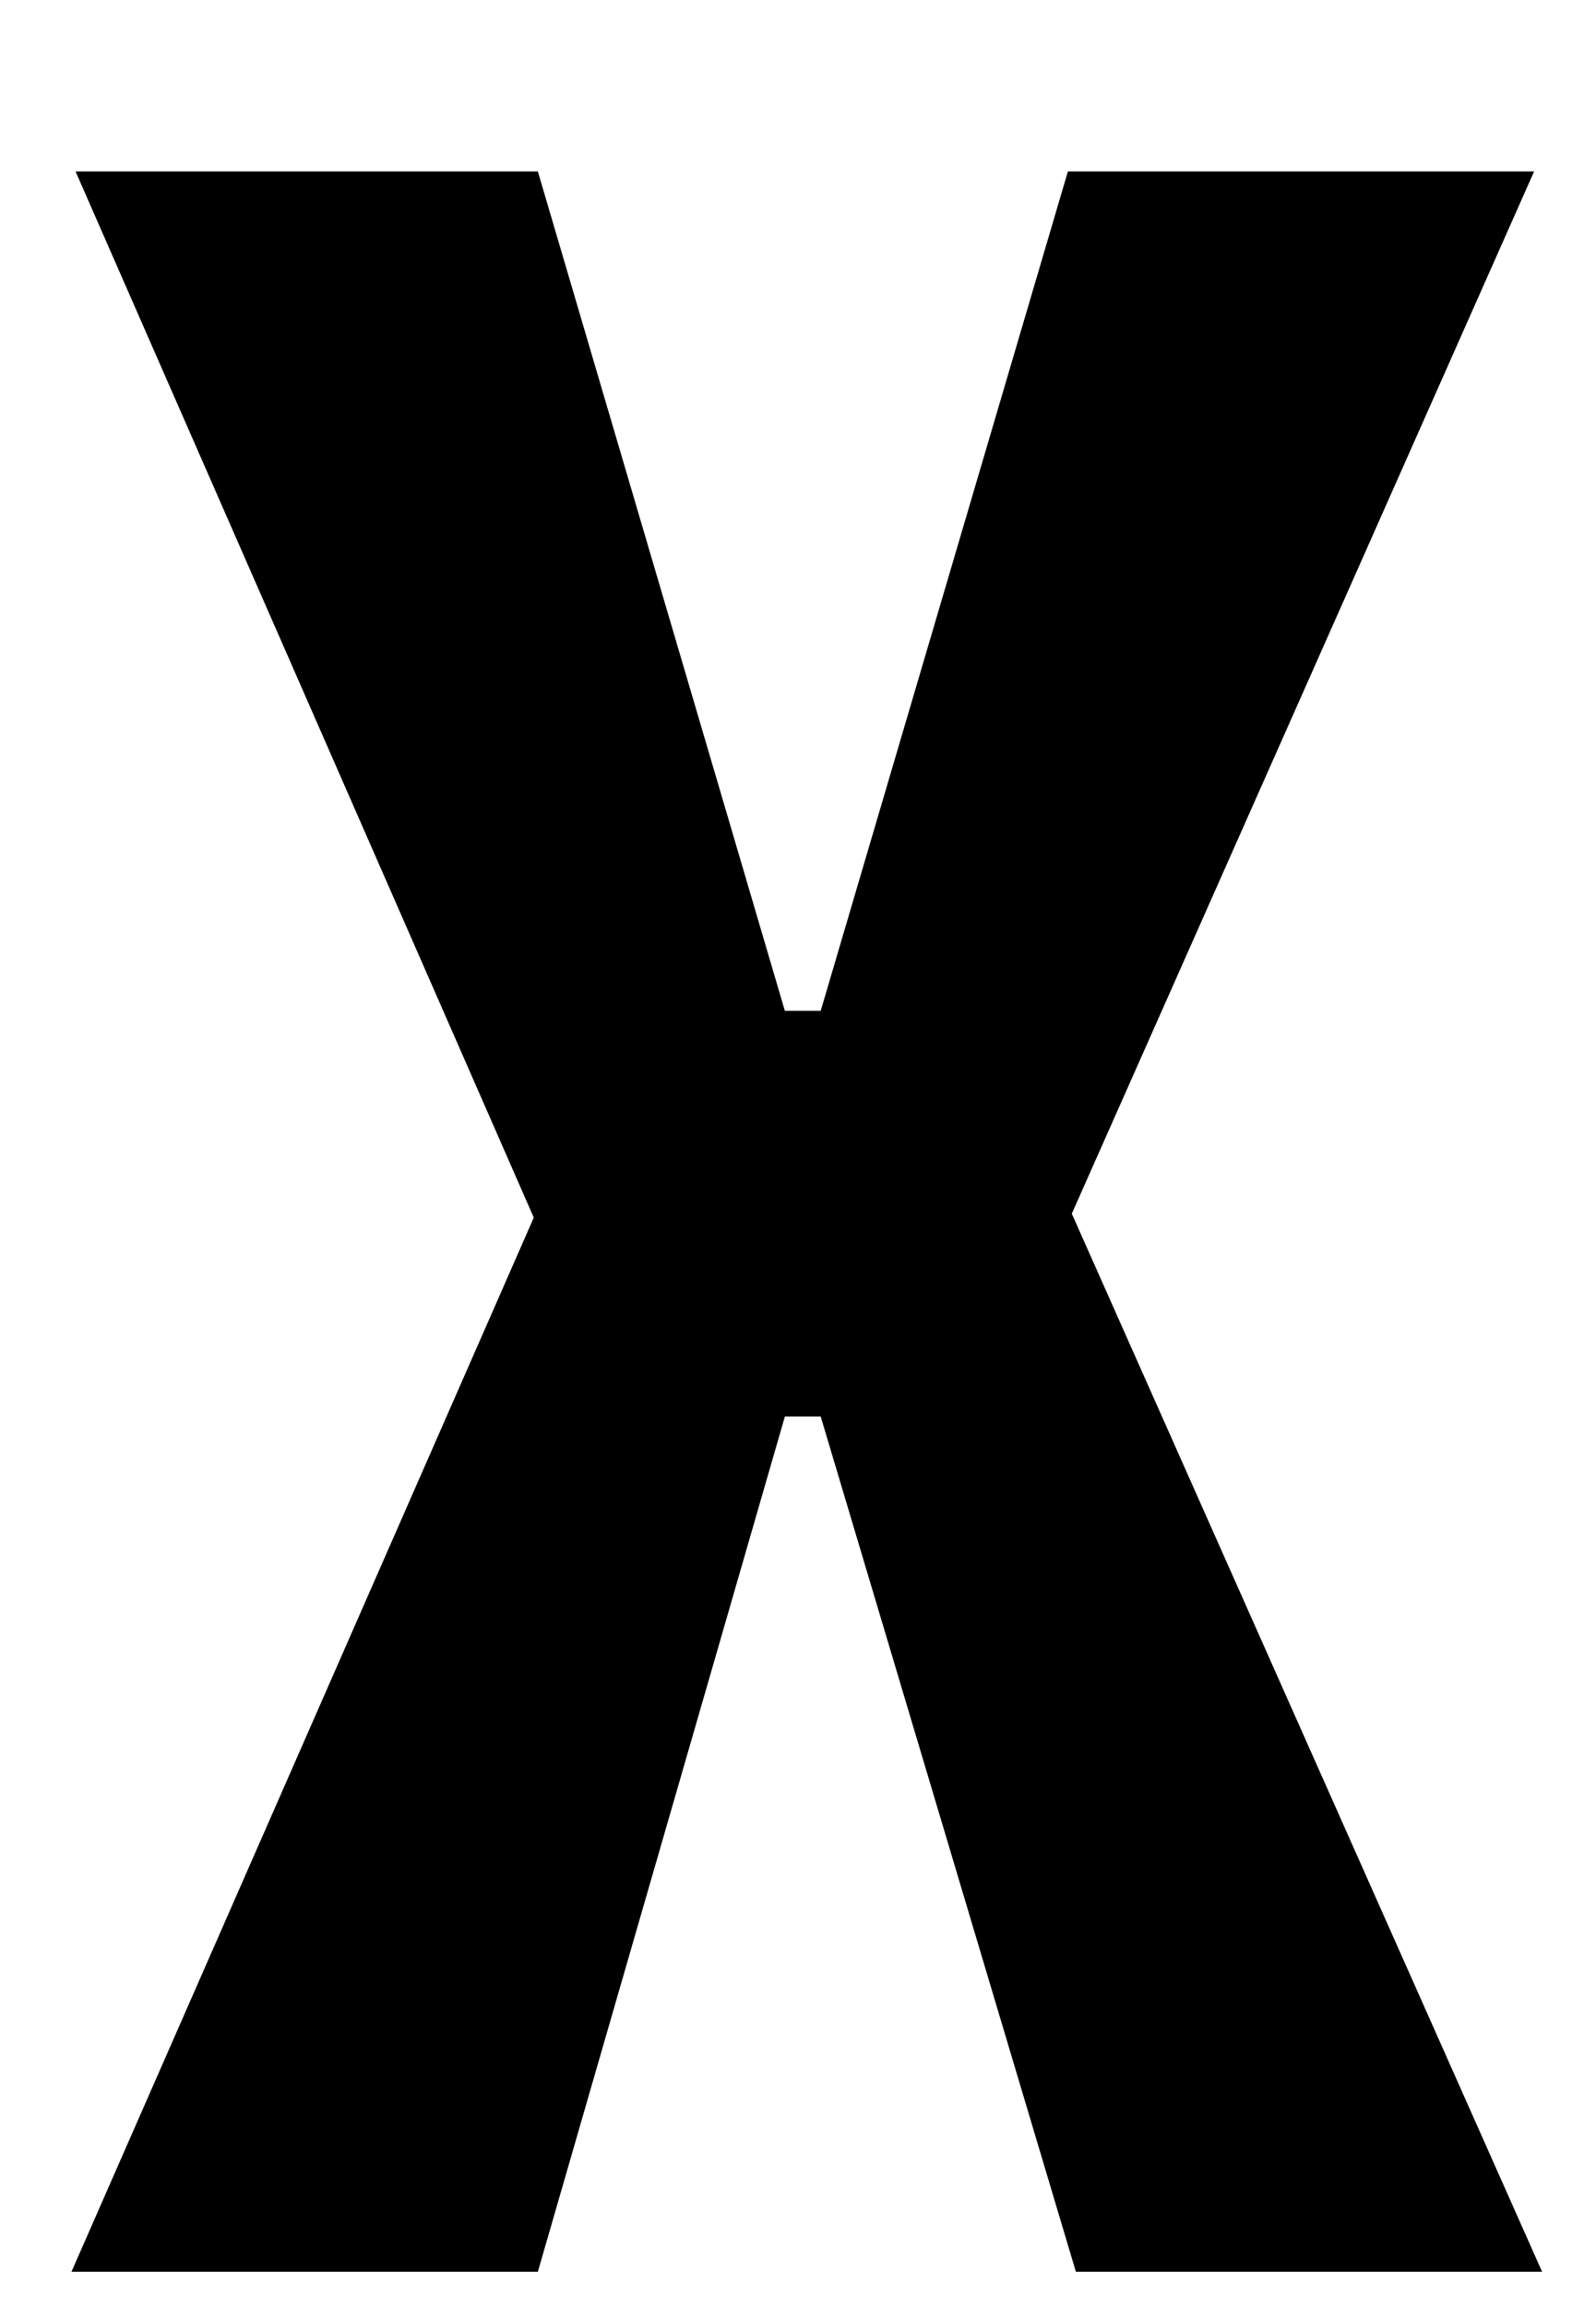 <svg width="9" height="13" viewBox="0 0 9 13" fill="currentColor" xmlns="http://www.w3.org/2000/svg">
<path d="M0.403 12.801L3.01 6.861L0.426 0.966H3.033L4.426 5.696H4.628L6.022 0.966H8.651L6.044 6.839L8.696 12.801H6.067L4.628 7.982H4.426L3.033 12.801H0.403Z" fill="currentColor"/>
</svg>
